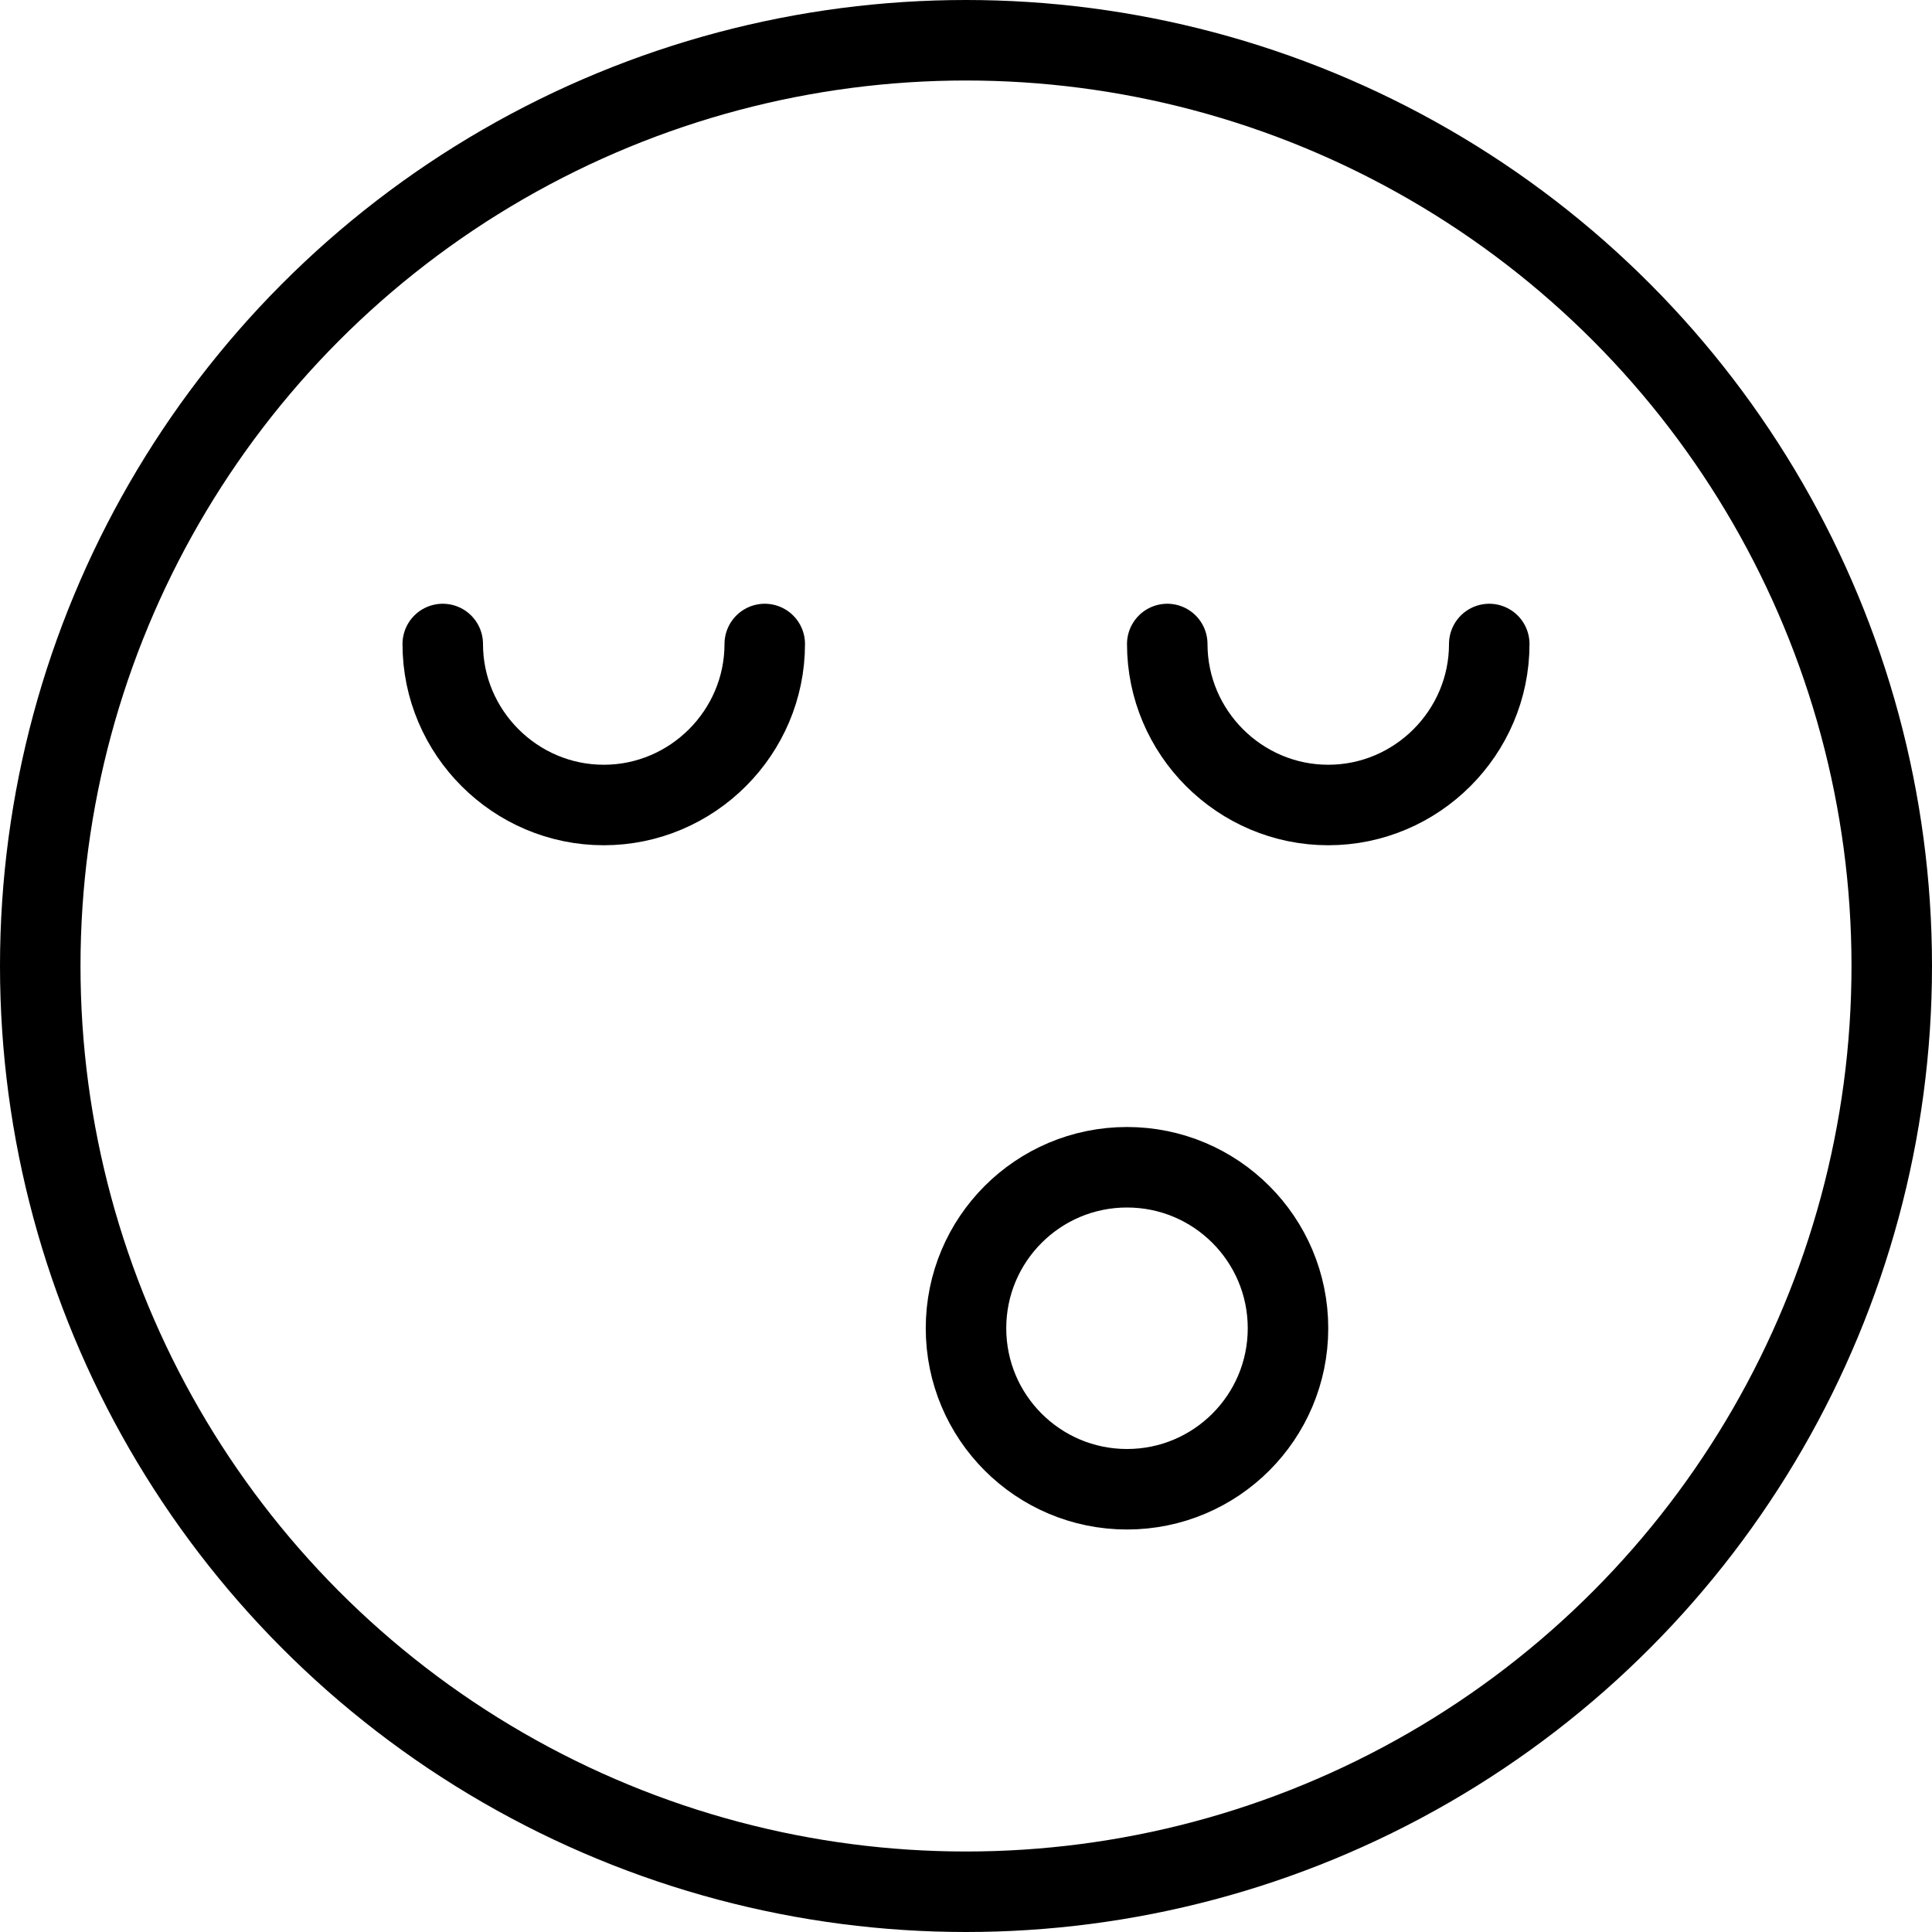 <?xml version="1.0" encoding="utf-8"?>
<!-- Generator: Adobe Illustrator 19.2.0, SVG Export Plug-In . SVG Version: 6.00 Build 0)  -->
<svg version="1.1" id="Layer_1" xmlns="http://www.w3.org/2000/svg" xmlns:xlink="http://www.w3.org/1999/xlink" x="0px" y="0px"
	 viewBox="0 0 24 24" style="enable-background:new 0 0 24 24;" xml:space="preserve">
<style type="text/css">
	.st0{display:none;}
	.st1{display:inline;}
	.st2{fill:none;stroke:#000000;stroke-linecap:round;stroke-linejoin:round;stroke-miterlimit:10;}
</style>
<g id="Filled_Icon" class="st0">
	<g class="st1">
		<path d="M12,0C5.4,0,0,5.4,0,12s5.4,12,12,12s12-5.4,12-12S18.6,0,12,0z M7.5,10.5C6.1,10.5,5,9.4,5,8c0-0.3,0.2-0.5,0.5-0.5
			S6,7.7,6,8c0,0.8,0.7,1.5,1.5,1.5S9,8.8,9,8c0-0.3,0.2-0.5,0.5-0.5S10,7.7,10,8C10,9.4,8.9,10.5,7.5,10.5z M14,19
			c-1.4,0-2.5-1.1-2.5-2.5S12.6,14,14,14s2.5,1.1,2.5,2.5S15.4,19,14,19z M16.5,10.5C15.1,10.5,14,9.4,14,8c0-0.3,0.2-0.5,0.5-0.5
			S15,7.7,15,8c0,0.8,0.7,1.5,1.5,1.5C17.3,9.5,18,8.8,18,8c0-0.3,0.2-0.5,0.5-0.5S19,7.7,19,8C19,9.4,17.9,10.5,16.5,10.5z"/>
		<circle cx="14" cy="16.5" r="1.5"/>
	</g>
</g>
<g id="Outline_Icons">
	<g>
		<circle class="st2" cx="12" cy="12" r="11.5"/>
		<circle class="st2" cx="14" cy="16.5" r="2"/>
		<path class="st2" d="M18.5,8c0,1.1-0.9,2-2,2s-2-0.9-2-2"/>
		<path class="st2" d="M5.5,8c0,1.1,0.9,2,2,2s2-0.9,2-2"/>
	</g>
</g>
</svg>
